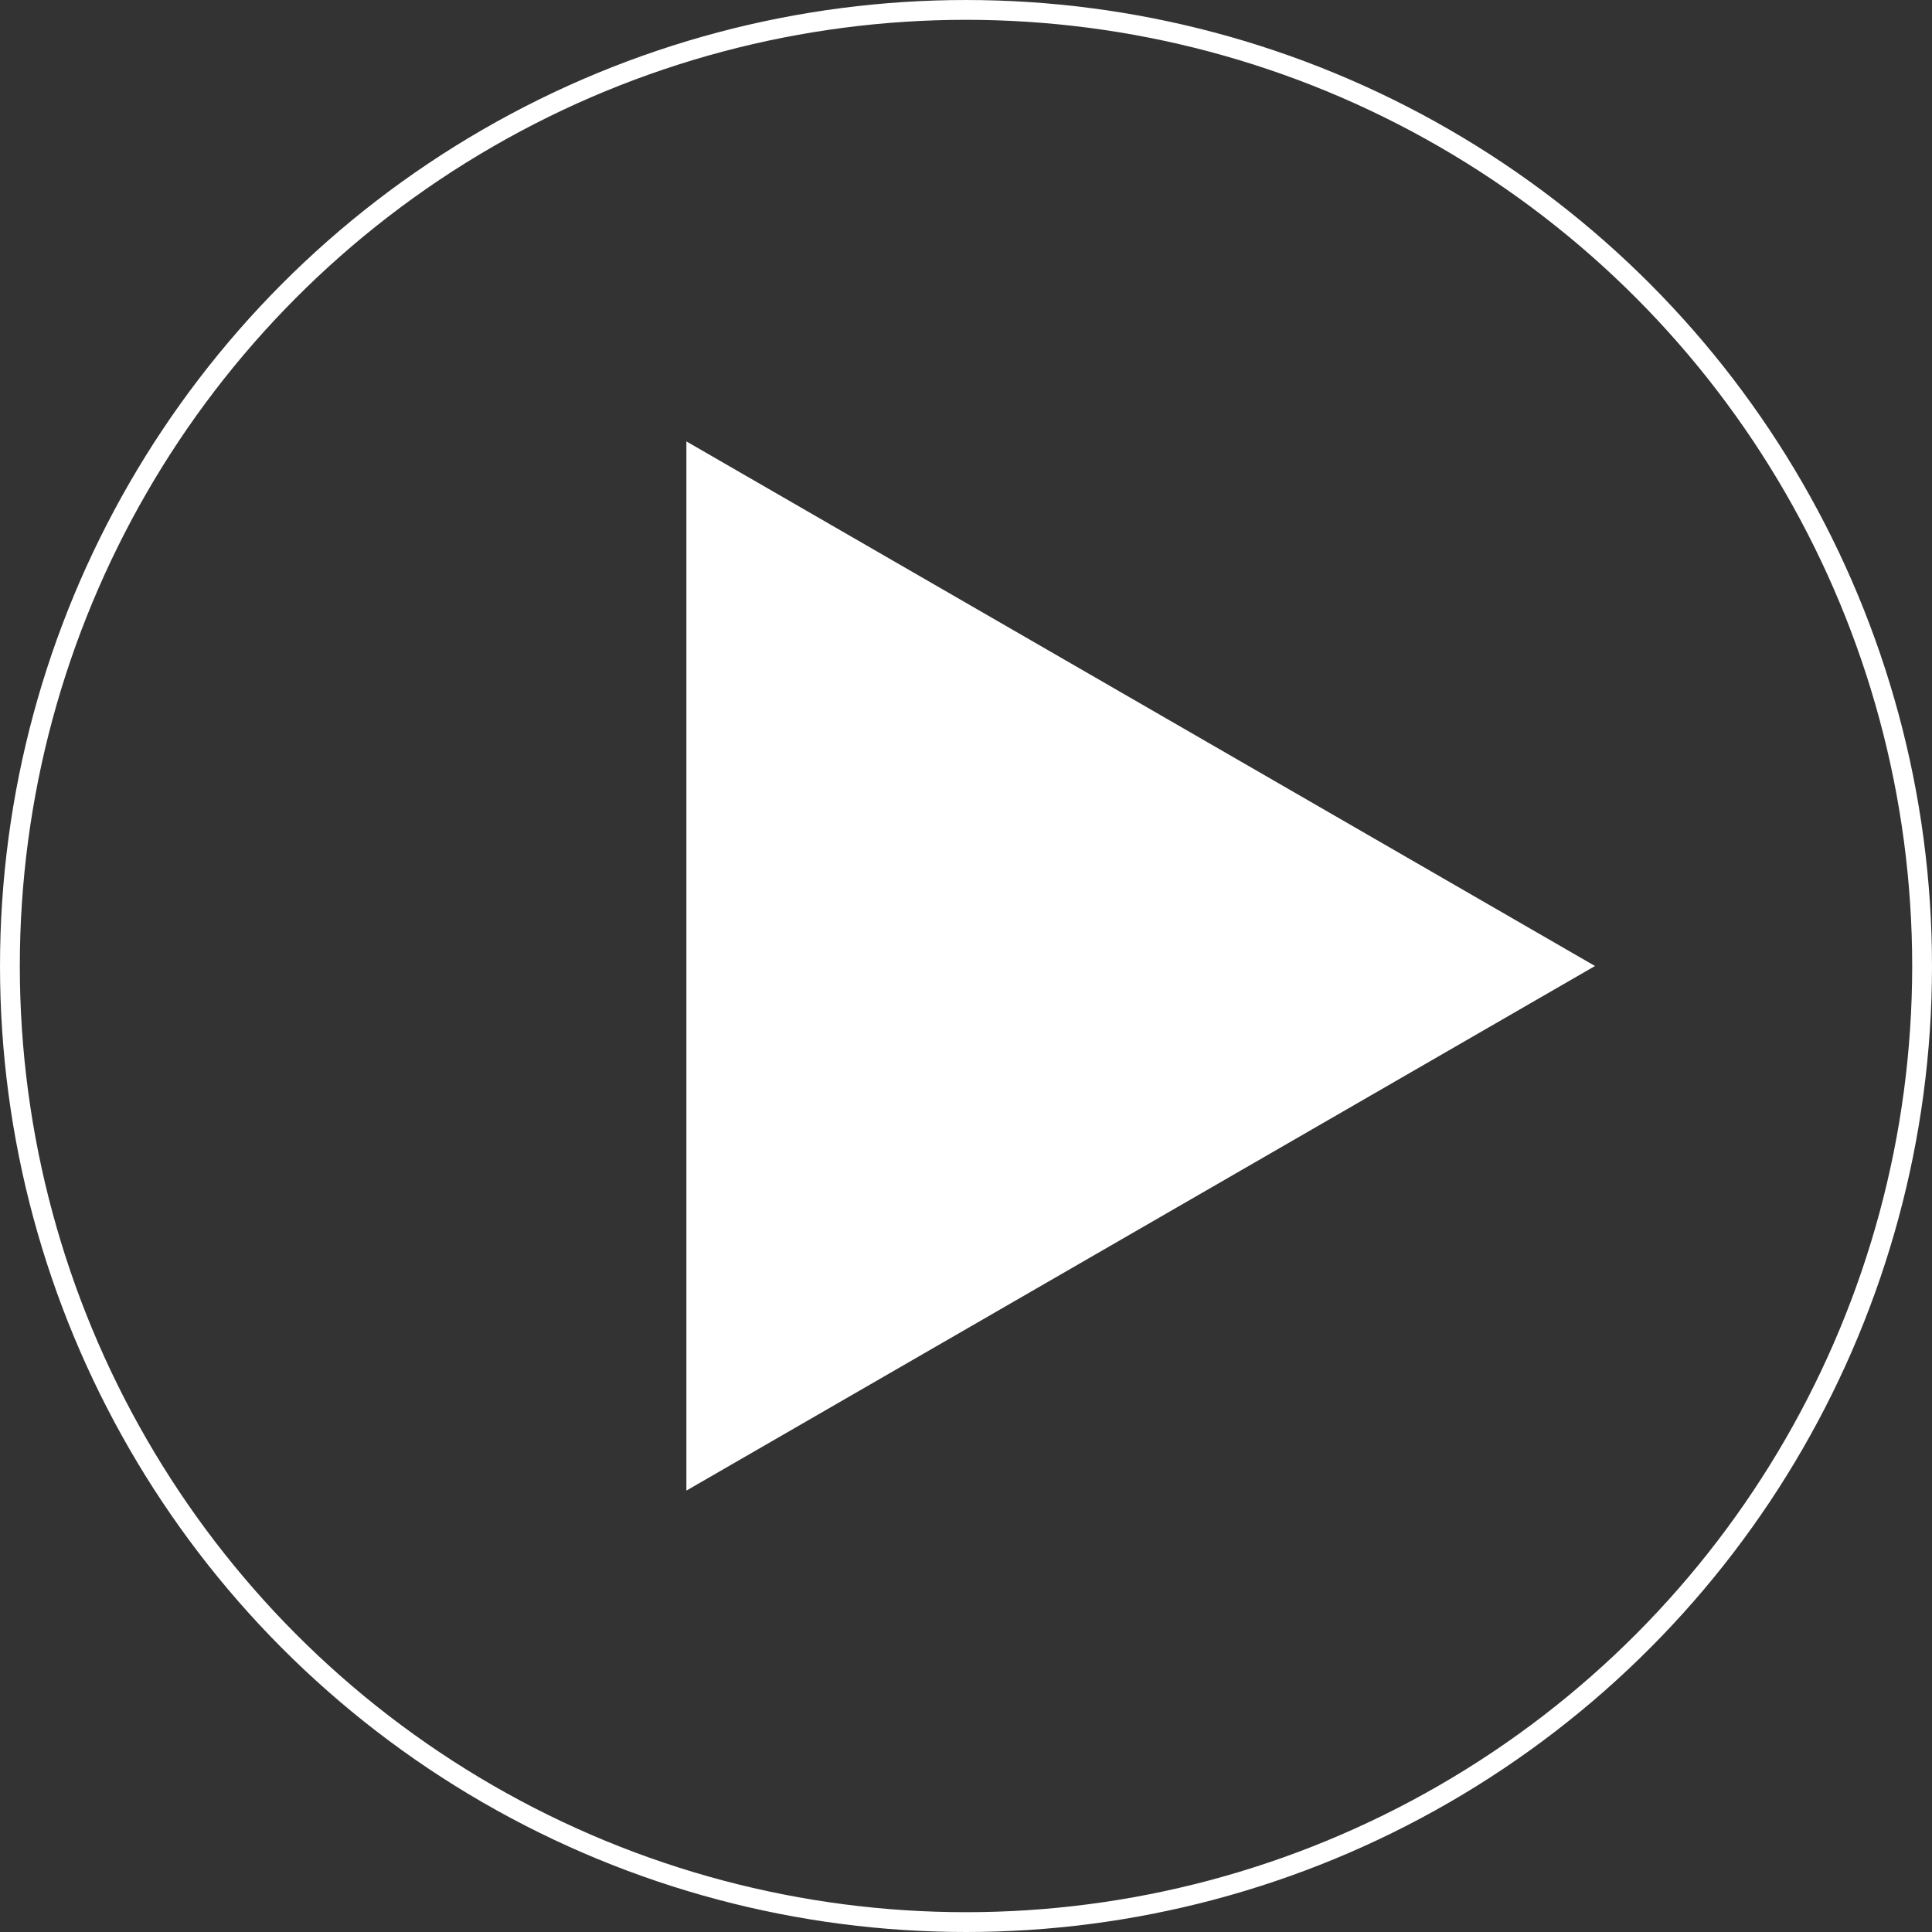<?xml version="1.0" encoding="UTF-8" standalone="no"?>
<svg
   xmlns:dc="http://purl.org/dc/elements/1.1/"
   xmlns:cc="http://creativecommons.org/ns#"
   xmlns:rdf="http://www.w3.org/1999/02/22-rdf-syntax-ns#"
   xmlns:svg="http://www.w3.org/2000/svg"
   xmlns="http://www.w3.org/2000/svg"
   xmlns:sodipodi="http://sodipodi.sourceforge.net/DTD/sodipodi-0.dtd"
   xmlns:inkscape="http://www.inkscape.org/namespaces/inkscape"
   width="292.601mm"
   height="292.601mm"
   viewBox="0 0 292.601 292.601"
   version="1.1"
   id="svg21430"
   inkscape:version="1.0.1 (3bc2e813f5, 2020-09-07)"
   sodipodi:docname="play.svg">
  <rect x="0" y="0" width="292.601" height="292.601" fill="#333333" stroke="none"/>
  <defs
     id="defs21424">
    <inkscape:path-effect
       effect="powerclip"
       id="path-effect21706"
       is_visible="true"
       lpeversion="1"
       inverse="true"
       flatten="false"
       hide_clip="false"
       message="Use fill-rule evenodd on &lt;b&gt;fill and stroke&lt;/b&gt; dialog if no flatten result after convert clip to paths." />
    <clipPath
       clipPathUnits="userSpaceOnUse"
       id="clipPath21702">
      <path
         style="display:block;fill:#ffffff;stroke:#ffffff;stroke-width:0.306px;stroke-linecap:butt;stroke-linejoin:miter;stroke-opacity:1"
         d="m 102.714,95.408 c 15.257,-4.972 30.393,-10.081 58.028,-0.907 l 4.307,-13.827 -82.282,-2.493 z"
         id="path21704"
         sodipodi:nodetypes="ccccc" />
    </clipPath>
    <clipPath
       clipPathUnits="userSpaceOnUse"
       id="clipPath21934">
      <path
         style="fill:none;stroke:#000000;stroke-width:0.265px;stroke-linecap:butt;stroke-linejoin:miter;stroke-opacity:1"
         d="M 179.712,175.185 138.614,135.228 82.674,108.971 -29.205,55.314 l 7.991,-45.665 -83.338,-29.682 -13.699,-41.098 -17.124,-4.566 3.425,-21.691 18.266,-3.425 29.682,-36.532 62.789,-13.699 -2.283,-23.974 -19.408,-26.257 7.991,-22.832 97.038,-49.09 119.87,10.275 13.699,17.124 c 0,0 -4.566,34.249 -10.275,57.081 -5.708,22.832 -5.708,22.832 -5.708,22.832 0,0 -18.266,-36.532 -27.399,-14.841 -9.133,21.691 -1.142,46.807 -1.142,46.807 0,0 -19.408,15.983 6.85,51.373 26.257,35.39 26.257,35.39 26.257,35.39 l 68.497,22.832 81.055,28.541 c 0,0 7.991,49.09 3.425,51.373 -4.566,2.283 -4.566,2.283 -4.566,2.283 L 196.837,31.34 336.115,118.104 c 0,0 3.425,71.922 2.283,62.789 -1.142,-9.133 -1.142,-9.133 -1.142,-9.133 l -71.922,-26.257 1.142,30.824 z"
         id="path21936" />
    </clipPath>
  </defs>
  <sodipodi:namedview
     id="base"
     pagecolor="#ffffff"
     bordercolor="#666666"
     borderopacity="1.0"
     inkscape:pageopacity="0.0"
     inkscape:pageshadow="2"
     inkscape:zoom="0.23838249"
     inkscape:cx="583.20439"
     inkscape:cy="306.82334"
     inkscape:document-units="mm"
     inkscape:current-layer="layer1"
     inkscape:document-rotation="0"
     showgrid="false"
     inkscape:window-width="1366"
     inkscape:window-height="746"
     inkscape:window-x="-8"
     inkscape:window-y="-8"
     inkscape:window-maximized="1"
     inkscape:snap-global="true" />
  <g
     inkscape:label="Layer 1"
     inkscape:groupmode="layer"
     id="layer1"
     transform="translate(10.422,-20.792)">
    <circle
       style="fill:none;fill-opacity:1;fill-rule:evenodd;stroke:#ffffff;stroke-width:3;stroke-linecap:butt;stroke-linejoin:miter;stroke-miterlimit:4;stroke-dasharray:none;stroke-opacity:1;paint-order:stroke markers fill"
       id="path32297"
       cx="135.879"
       cy="167.093"
       r="144.8" />
    <path
       sodipodi:type="star"
       style="fill:#ffffff;fill-opacity:1;fill-rule:evenodd;stroke:#ffffff;stroke-width:3;stroke-linecap:butt;stroke-linejoin:miter;stroke-miterlimit:4;stroke-dasharray:none;stroke-opacity:1;paint-order:stroke markers fill"
       id="path32299"
       sodipodi:sides="3"
       sodipodi:cx="139.40173"
       sodipodi:cy="167.09277"
       sodipodi:r1="88.740837"
       sodipodi:r2="44.370415"
       sodipodi:arg1="0"
       sodipodi:arg2="1.0471976"
       inkscape:flatsided="false"
       inkscape:rounded="0"
       inkscape:randomized="0"
       d="m 228.143,167.093 -66.556,38.426 -66.556,38.426 4e-6,-76.852 -4e-6,-76.852 66.556,38.426 z"
       inkscape:transform-center-x="-22.185207"
       inkscape:transform-center-y="-4.2714285e-06" />
  </g>
</svg>
